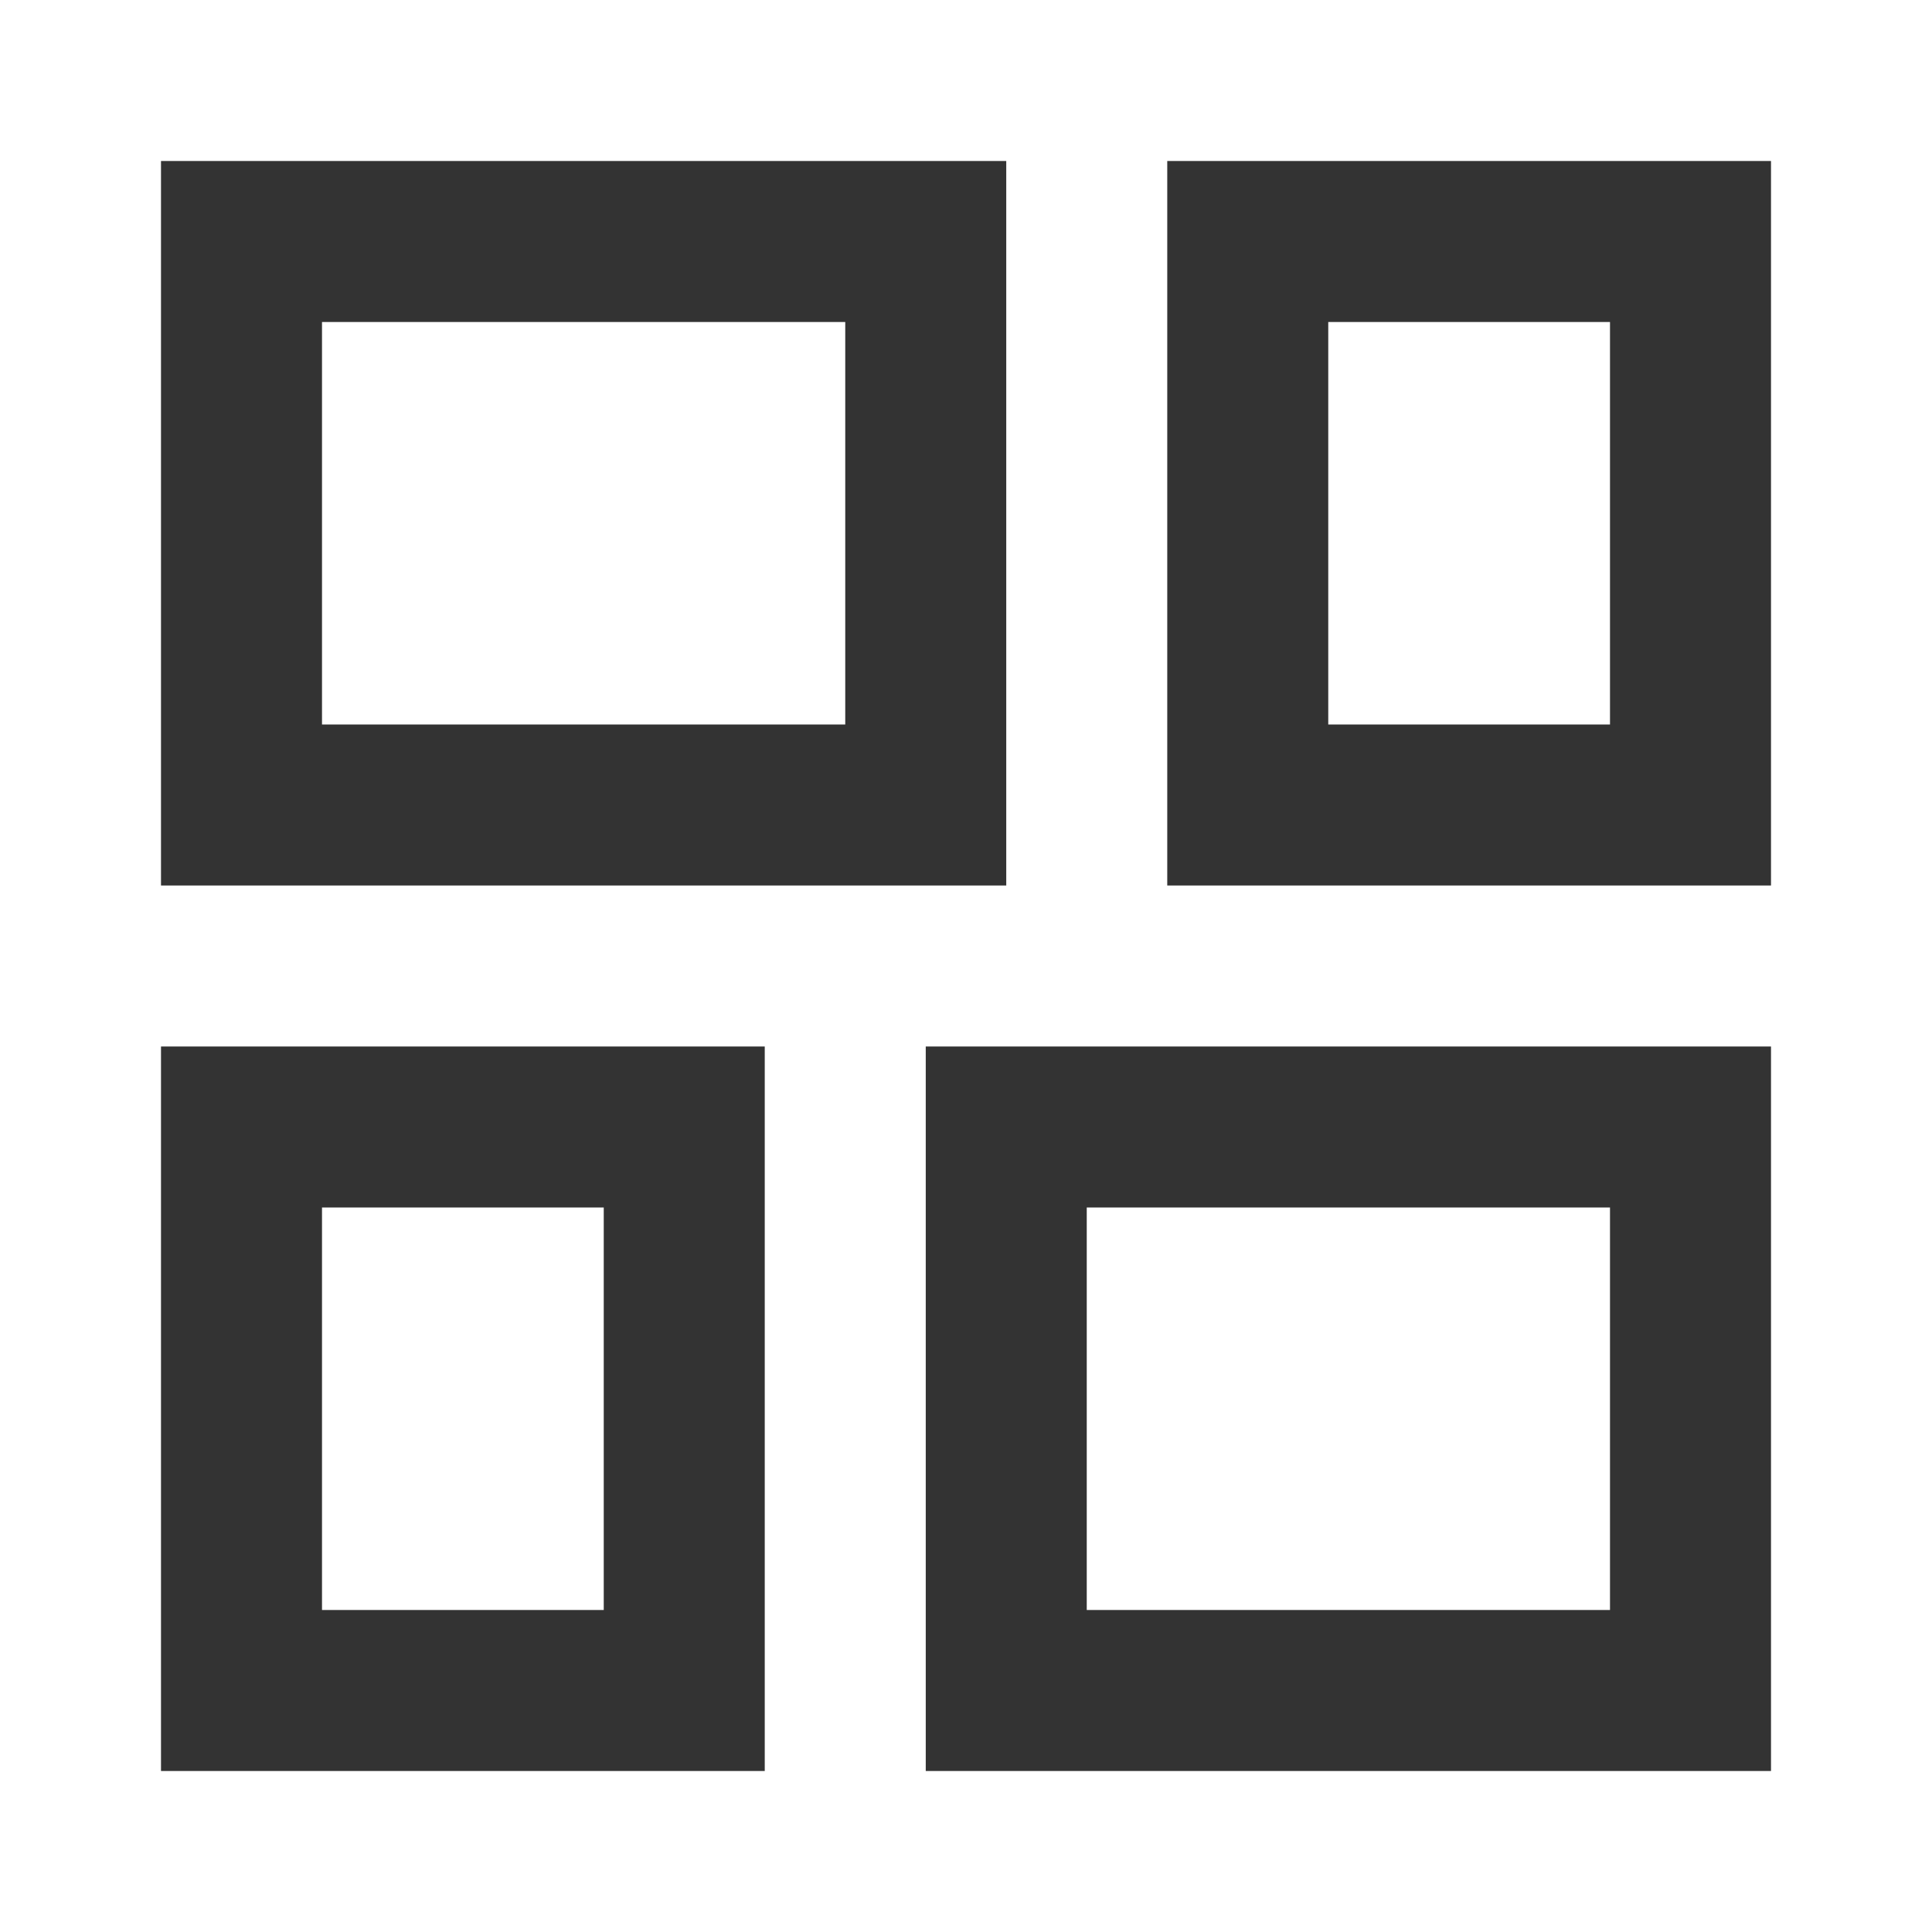 <?xml version="1.0" encoding="iso-8859-1"?>
<svg version="1.1" id="&#x56FE;&#x5C42;_1" xmlns="http://www.w3.org/2000/svg" xmlns:xlink="http://www.w3.org/1999/xlink" x="0px"
	 y="0px" viewBox="0 0 24 24" style="enable-background:new 0 0 24 24;" xml:space="preserve">
<path style="fill:#333333;" d="M12.5,11H2V2h10.5V11z M4,9h6.5V4H4V9z"/>
<path style="fill:#333333;" d="M22,22H11.5v-9H22V22z M13.5,20H20v-5h-6.5V20z"/>
<path style="fill:#333333;" d="M22,11h-7.5V2H22V11z M16.5,9H20V4h-3.5V9z"/>
<path style="fill:#333333;" d="M9.5,22H2v-9h7.5V22z M4,20h3.5v-5H4V20z"/>
</svg>






